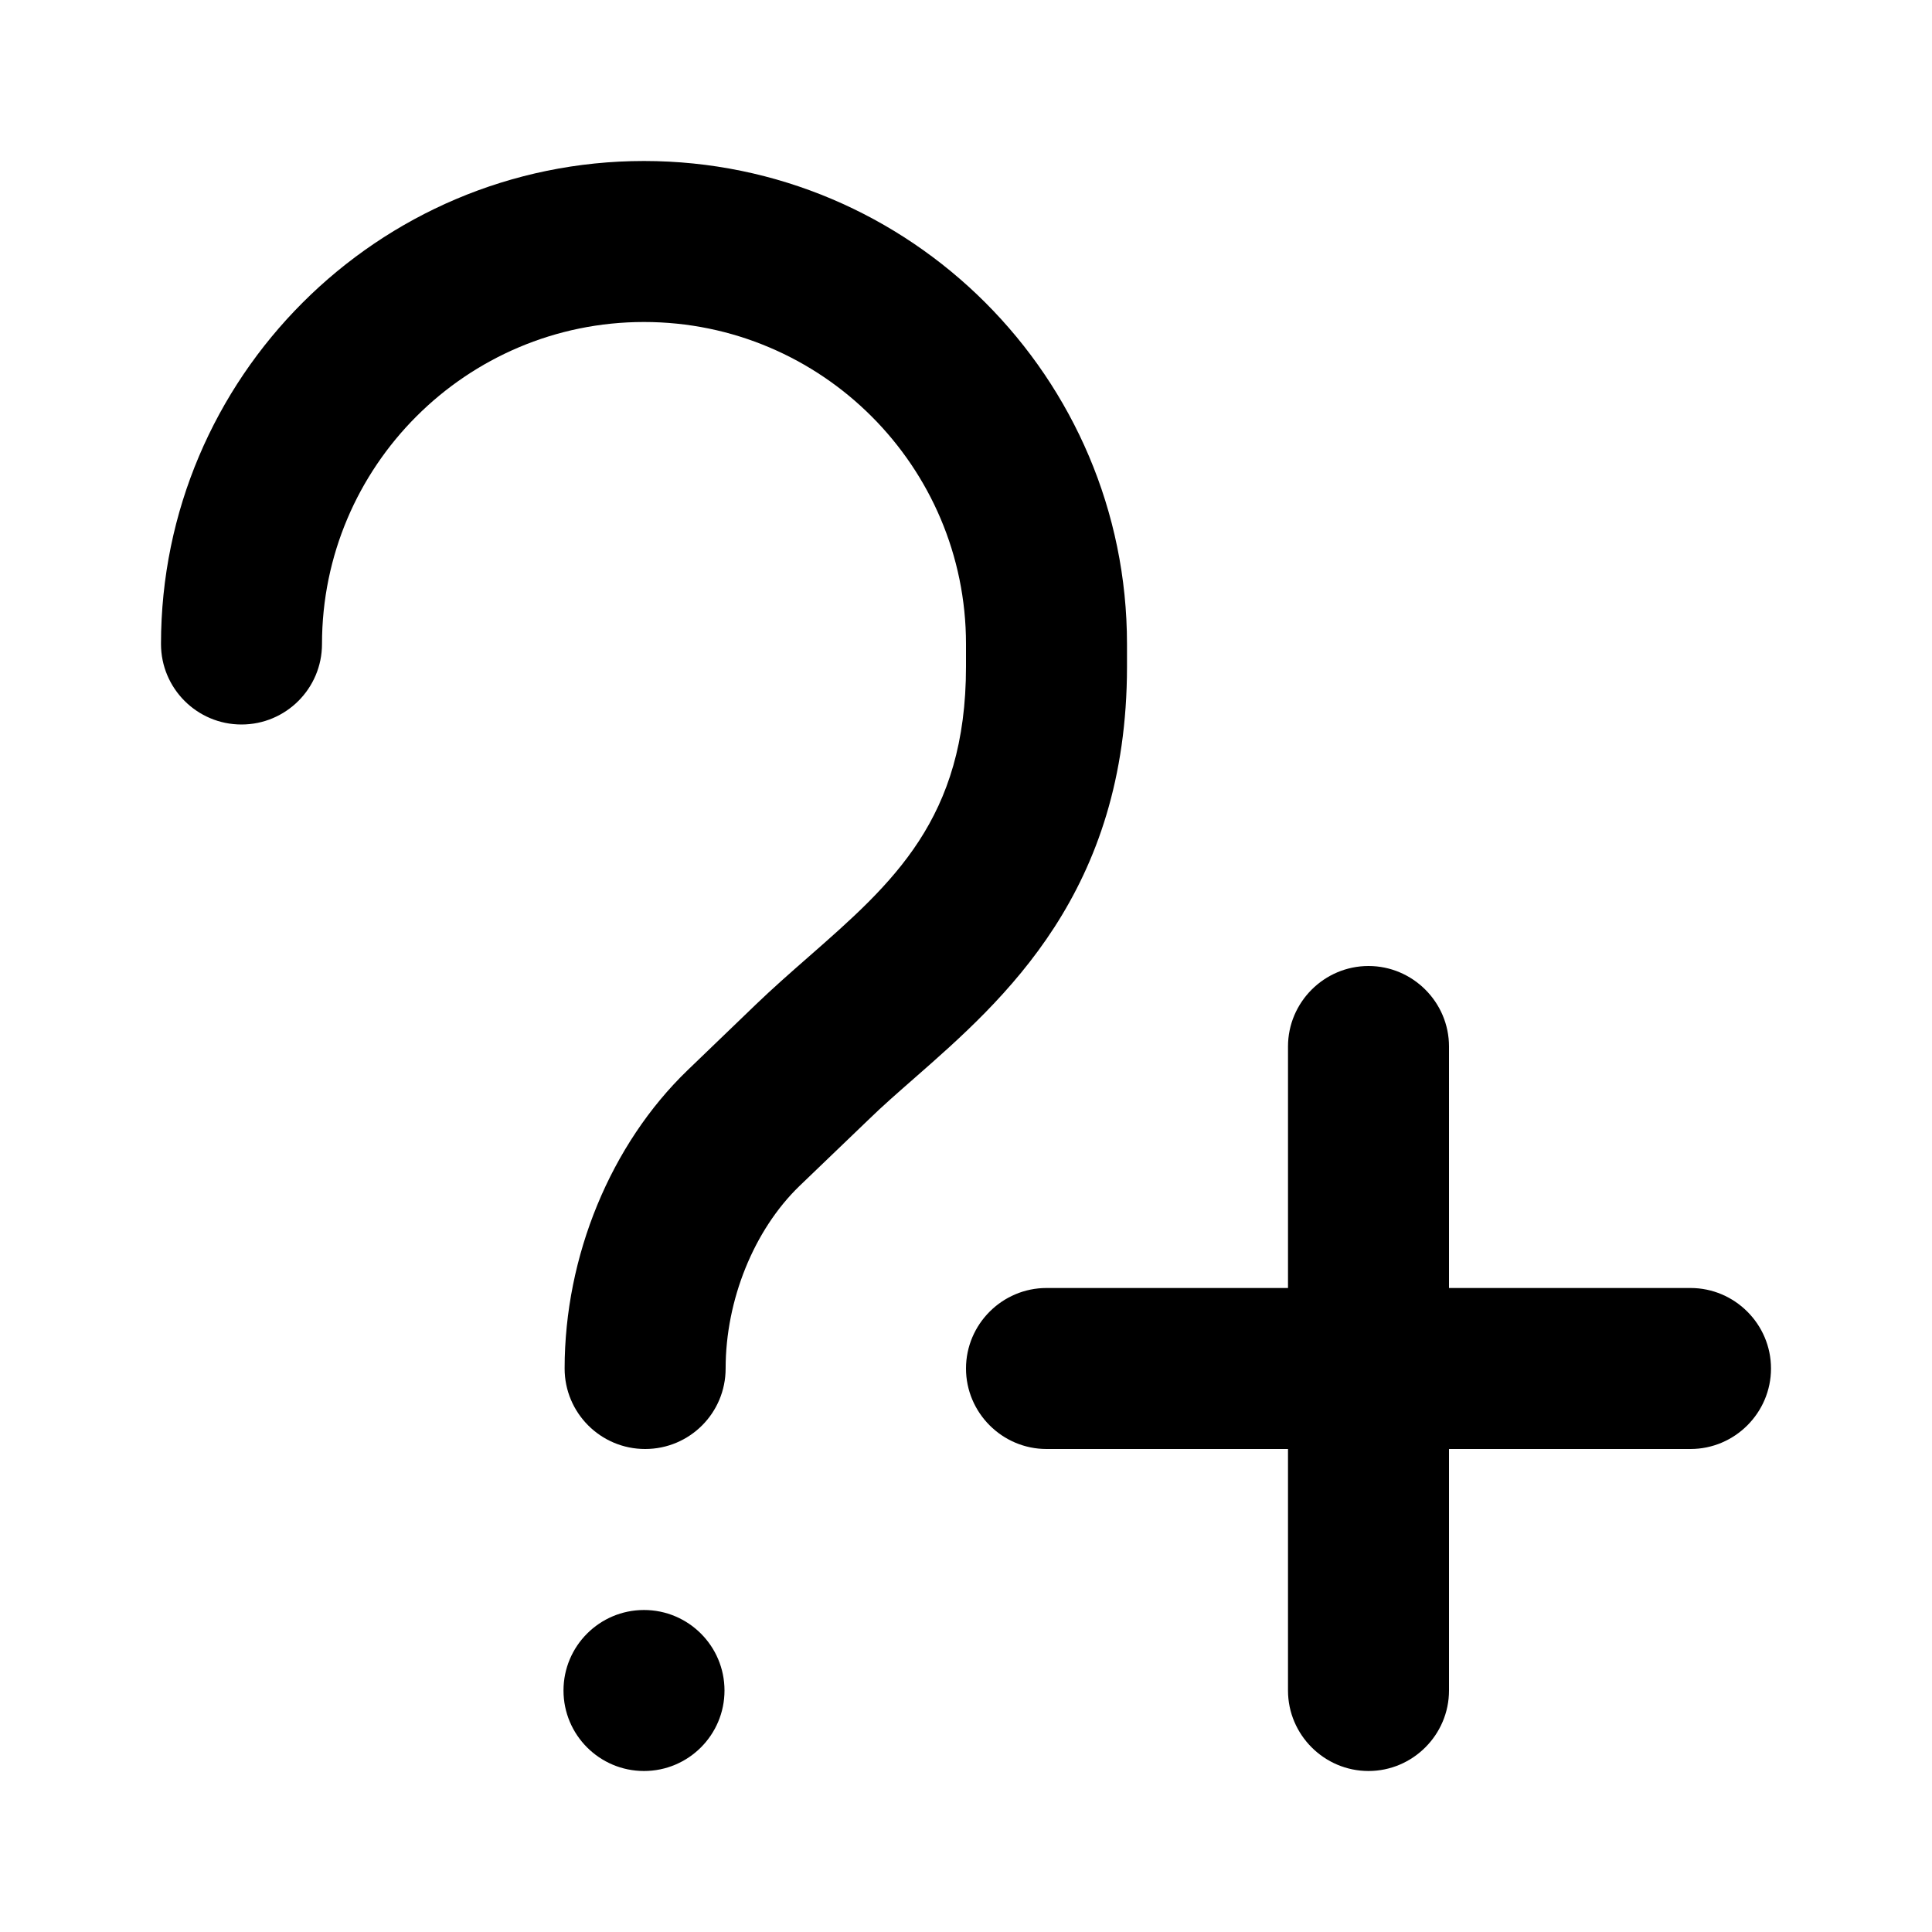 <svg width="12" height="12" viewBox="0 0 12 12" xmlns="http://www.w3.org/2000/svg"><title>meetings/add-question_12</title><path d="M7 4.14c0 1.399-.763 2.068-1.321 2.557-.099.087-.197.172-.287.26l-.427.41c-.282.273-.458.707-.458 1.133 0 .276-.223.5-.5.5-.276 0-.5-.224-.5-.5 0-.698.286-1.392.764-1.853l.426-.41c.101-.097.211-.194.323-.292.526-.461.98-.859.98-1.805l0-.14c0-1.103-.897-2-2-2-1.103 0-2 .897-2 2 0 .276-.224.5-.5.5-.276 0-.5-.224-.5-.5 0-1.654 1.346-3 3-3 1.654 0 3 1.346 3 3l0 .14zM4 10c.276 0 .5.224.5.5 0 .276-.224.5-.5.5-.276 0-.5-.224-.5-.5 0-.276.224-.5.5-.5zm6.5-2c.275 0 .5.225.5.5 0 .275-.225.5-.5.5L9 9l0 1.5c0 .275-.225.5-.5.5-.275 0-.5-.225-.5-.5L8 9 6.5 9c-.275 0-.5-.225-.5-.5 0-.275.225-.5.5-.5L8 8l0-1.5c0-.275.225-.5.5-.5.275 0 .5.225.5.5L9 8l1.5 0z" fill="#000" fill-rule="evenodd"/></svg>
